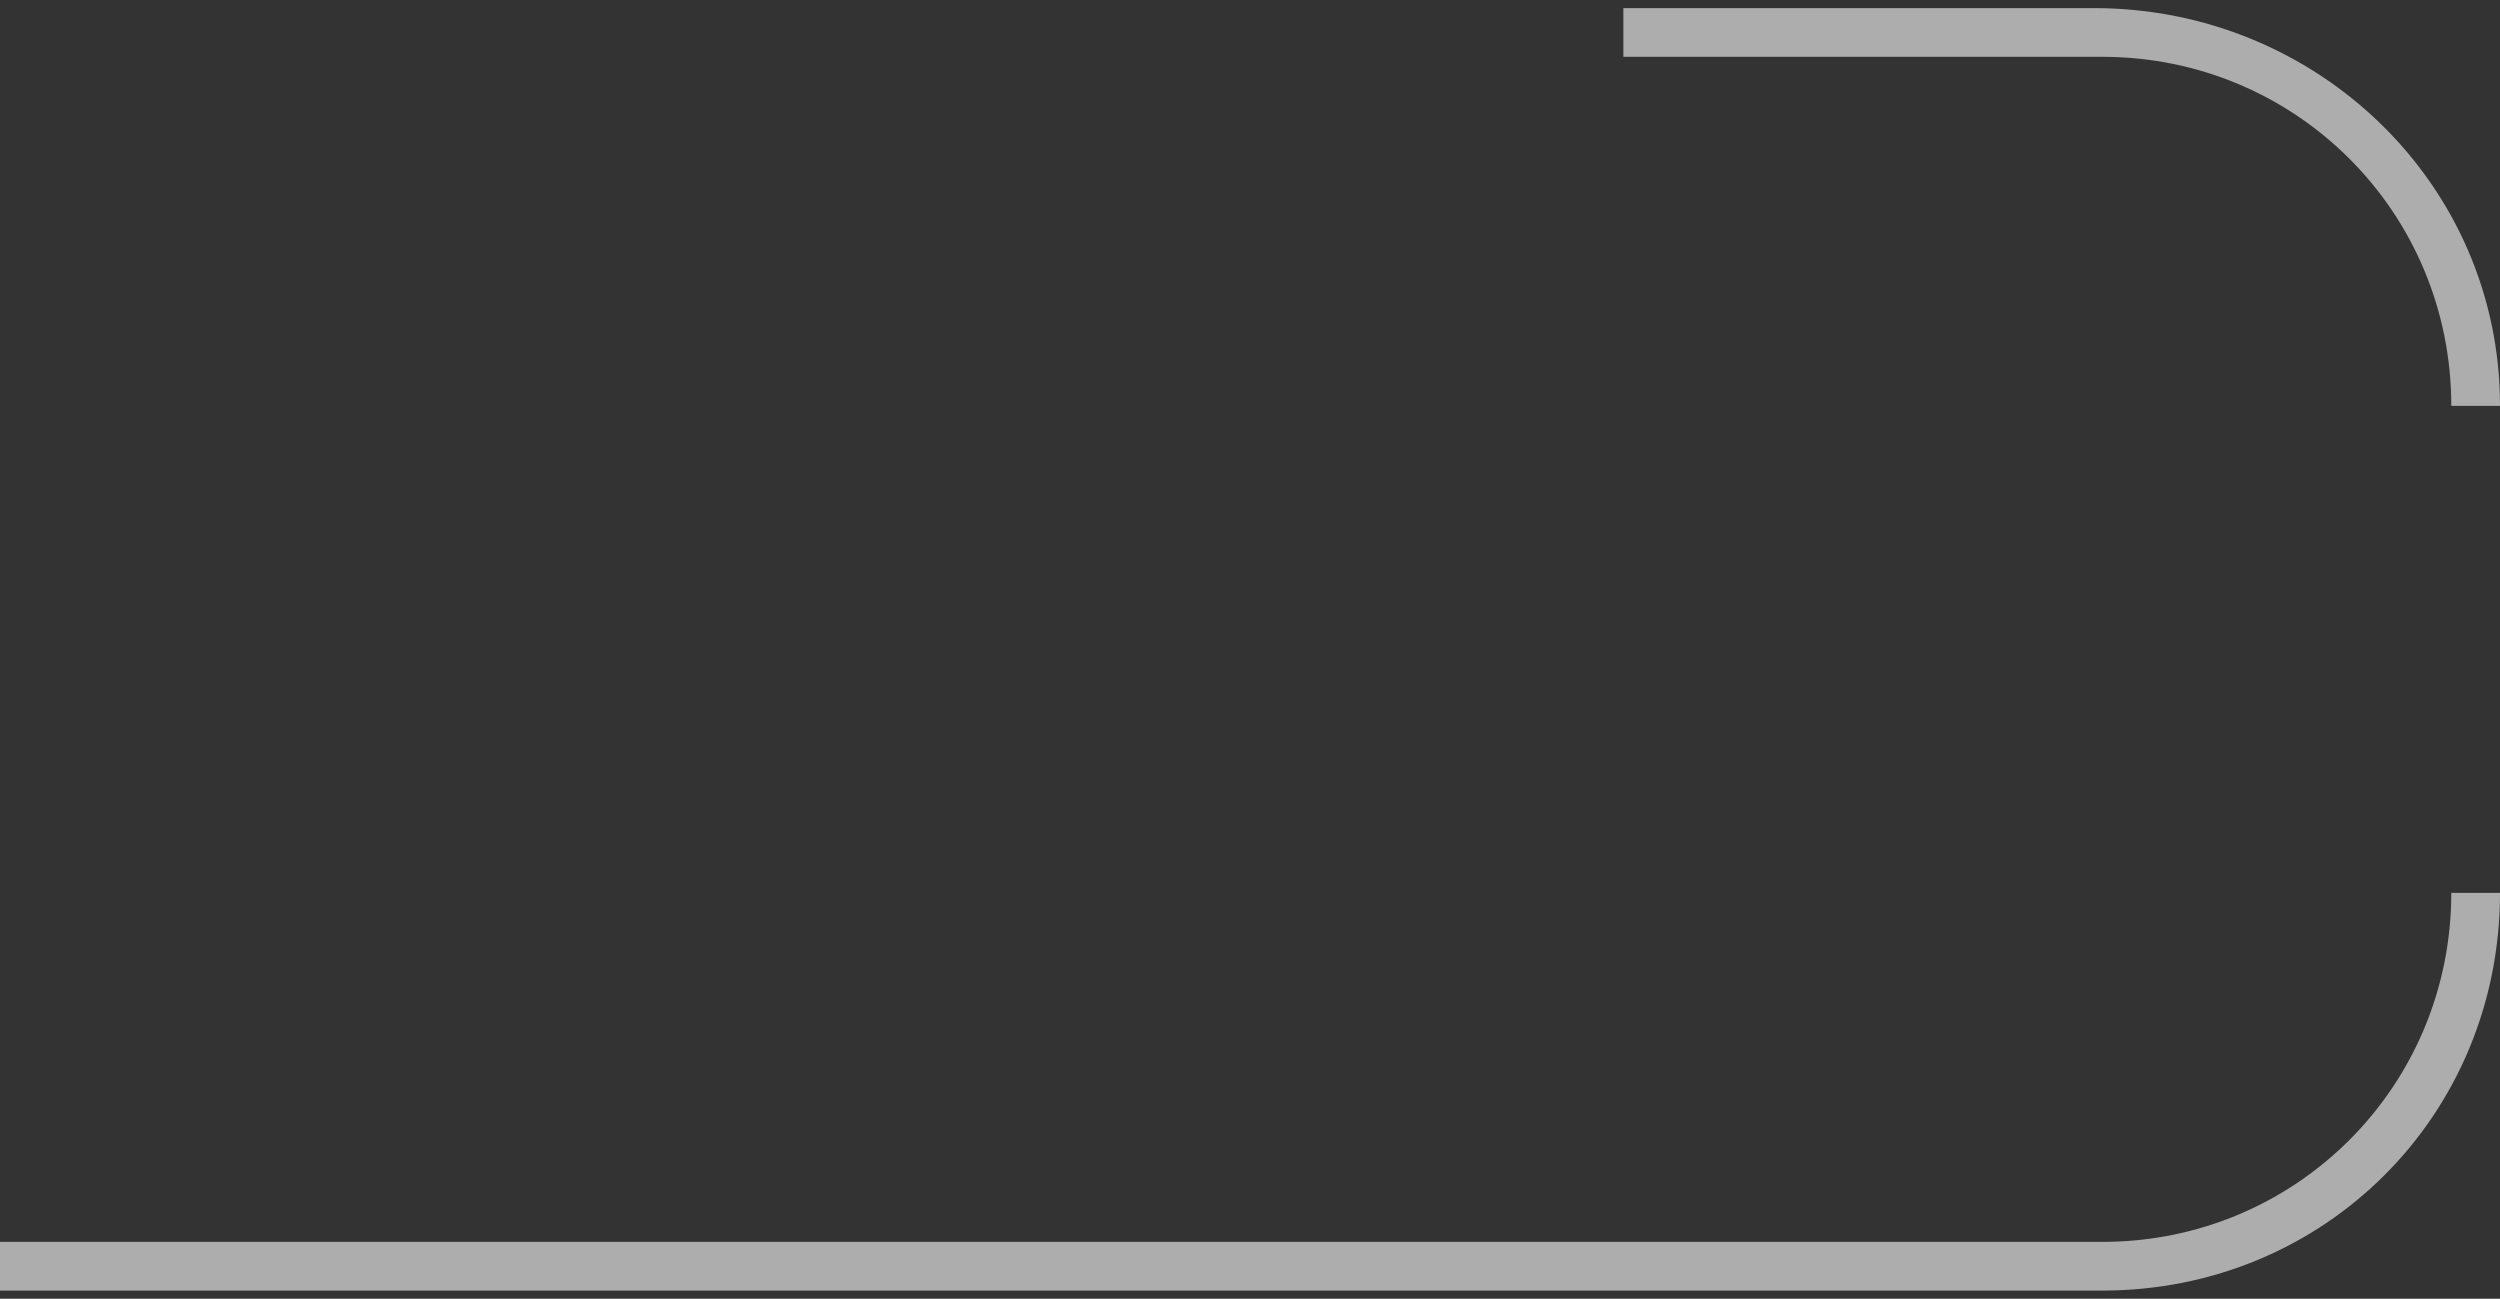 <svg xmlns="http://www.w3.org/2000/svg" xmlns:xlink="http://www.w3.org/1999/xlink" width="154" height="80" viewBox="0 0 154 80"><rect x="0" y="0" width="154" height="80" fill="#333333" stroke="none"/><defs><path id="9g3la" d="M287 310c0-11.93-9.57-21.5-21.5-21.5H236v-3h29c13.697 0 25 10.803 25 24.5h-3zm-171-21.5v-3 3zM-132 310v-.032.032z"/><path id="9g3lb" d="M265.5 364.5H136v-3h129.5c11.93 0 21.5-9.57 21.5-21.5h3c0 13.697-10.803 24.5-24.5 24.5z"/></defs><g><g opacity=".6" transform="translate(-136 -285)"><use fill="#fff" xlink:href="#9g3la"/></g><g opacity=".6" transform="translate(-136 -285)"><use fill="#fff" xlink:href="#9g3lb"/></g></g></svg>